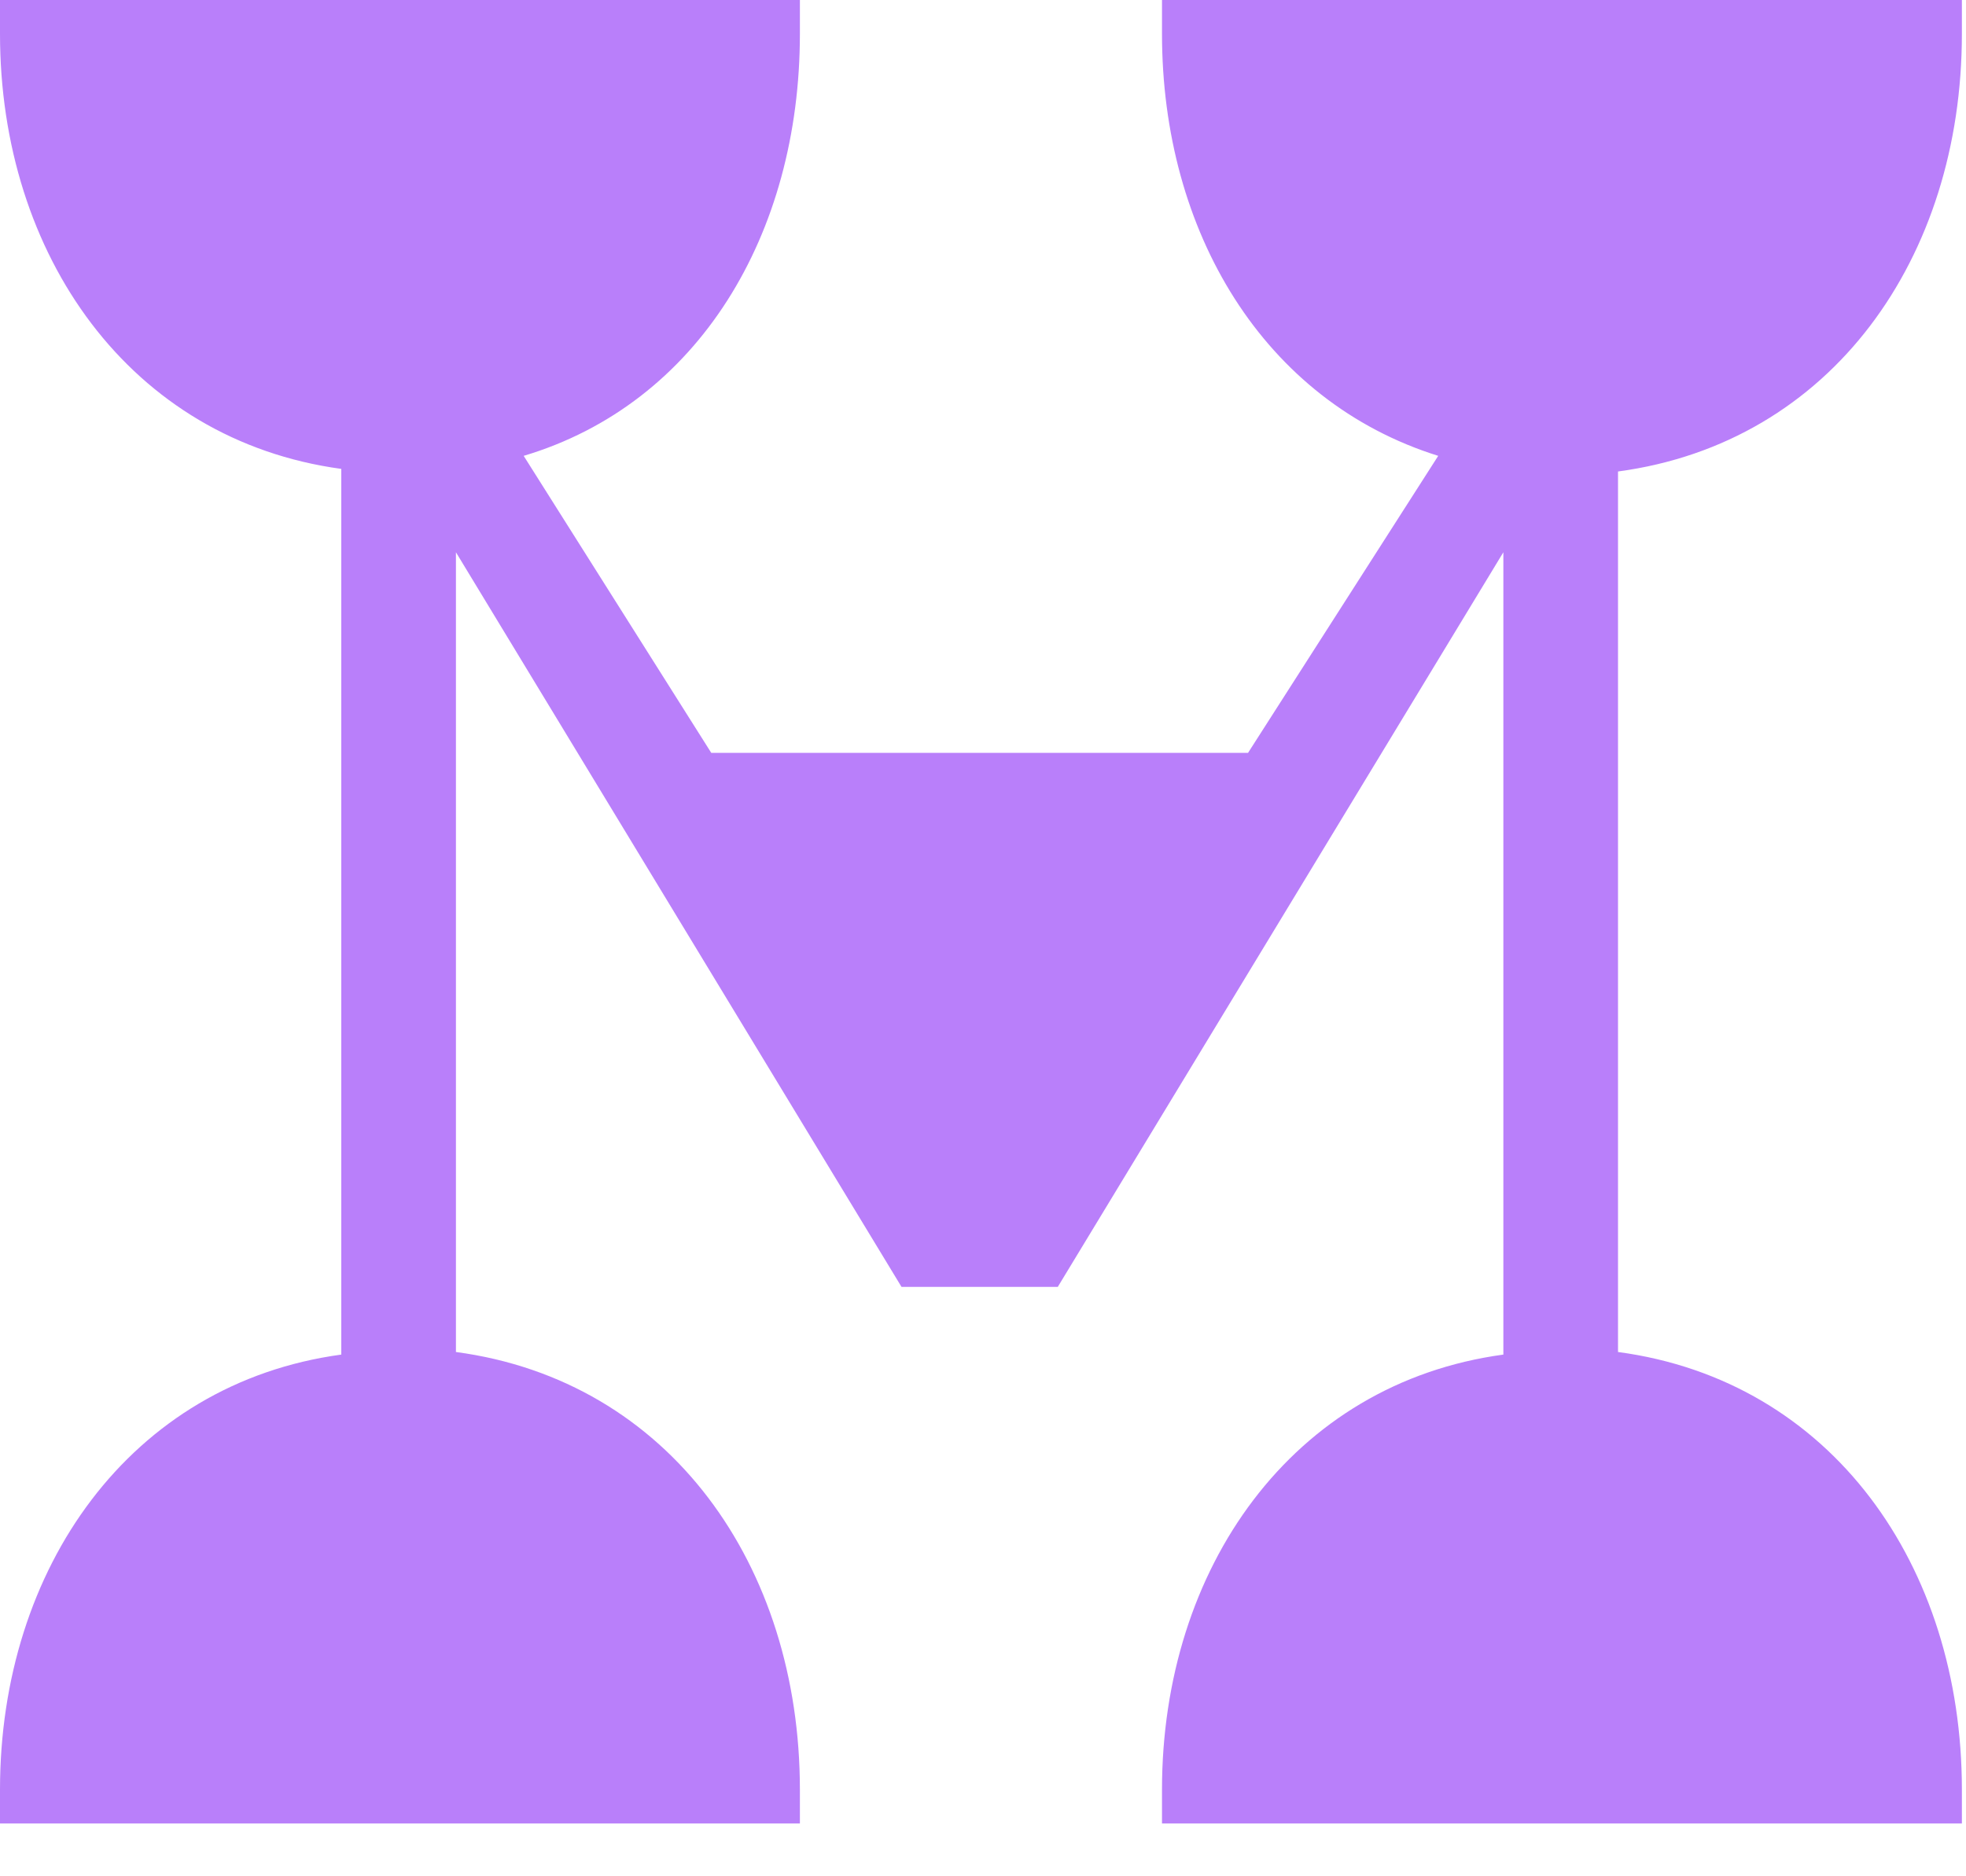 <svg width="22" height="21" viewBox="0 0 22 21" fill="none" xmlns="http://www.w3.org/2000/svg">
    <path d="M21.954 0.379V0H13.003V0.379C13.003 2.595 14.14 4.49 16.094 5.102L13.966 8.426H7.959L5.86 5.102C7.814 4.519 8.951 2.624 8.951 0.379V0H0V0.379C0 2.857 1.458 4.927 3.819 5.248V15.161C1.458 15.482 0 17.552 0 20.03V20.409H8.951V20.03C8.951 17.523 7.493 15.452 5.102 15.132V6.181L10.088 14.403H11.837L16.823 6.181V15.161C14.461 15.482 13.003 17.552 13.003 20.03V20.409H21.954V20.03C21.954 17.523 20.496 15.452 18.106 15.132V5.277C20.496 4.956 21.954 2.886 21.954 0.379Z"
          fill="#B97FFA"/>
</svg>
